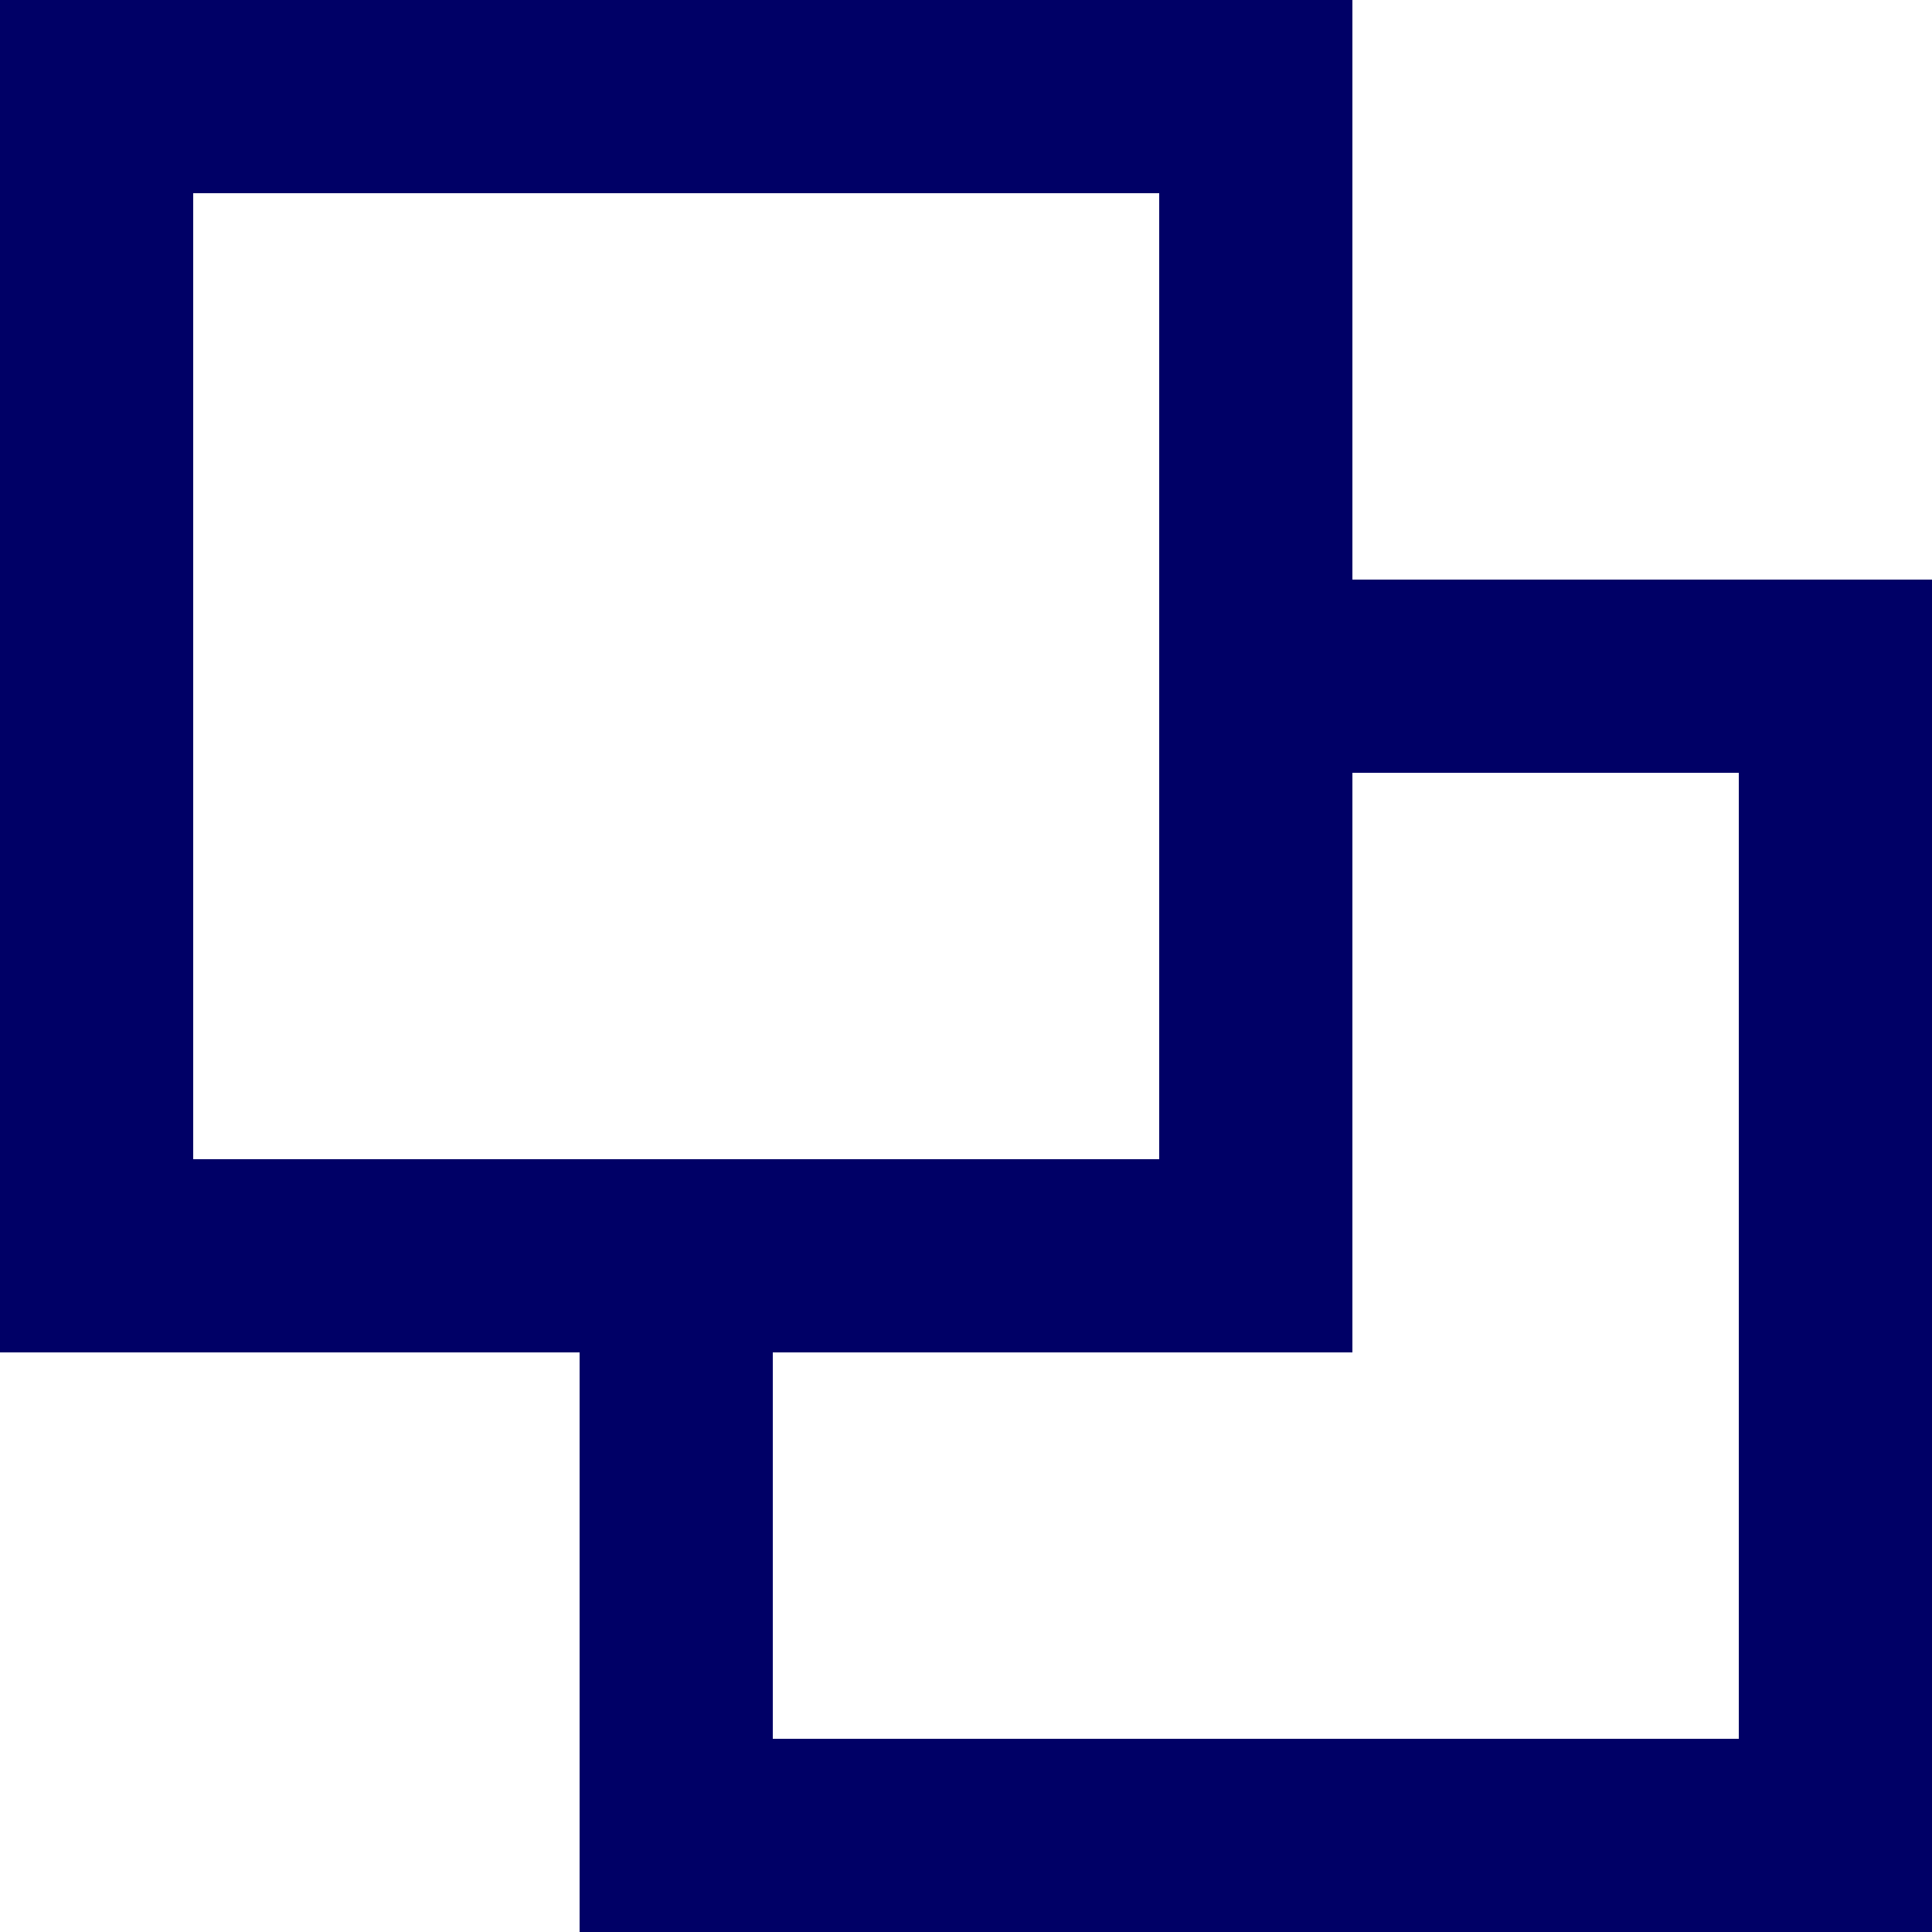 <svg xmlns="http://www.w3.org/2000/svg" width="12" height="12" viewBox="0 0 12 12"><defs><style>.a{fill:#006;}</style></defs><path class="a" d="M8.4,3.6V0H0V8.4H3.6V12H12V3.6ZM1.2,1.2h6v6h-6Zm9.6,9.6h-6V8.4H8.4V4.8h2.4Z"/></svg>